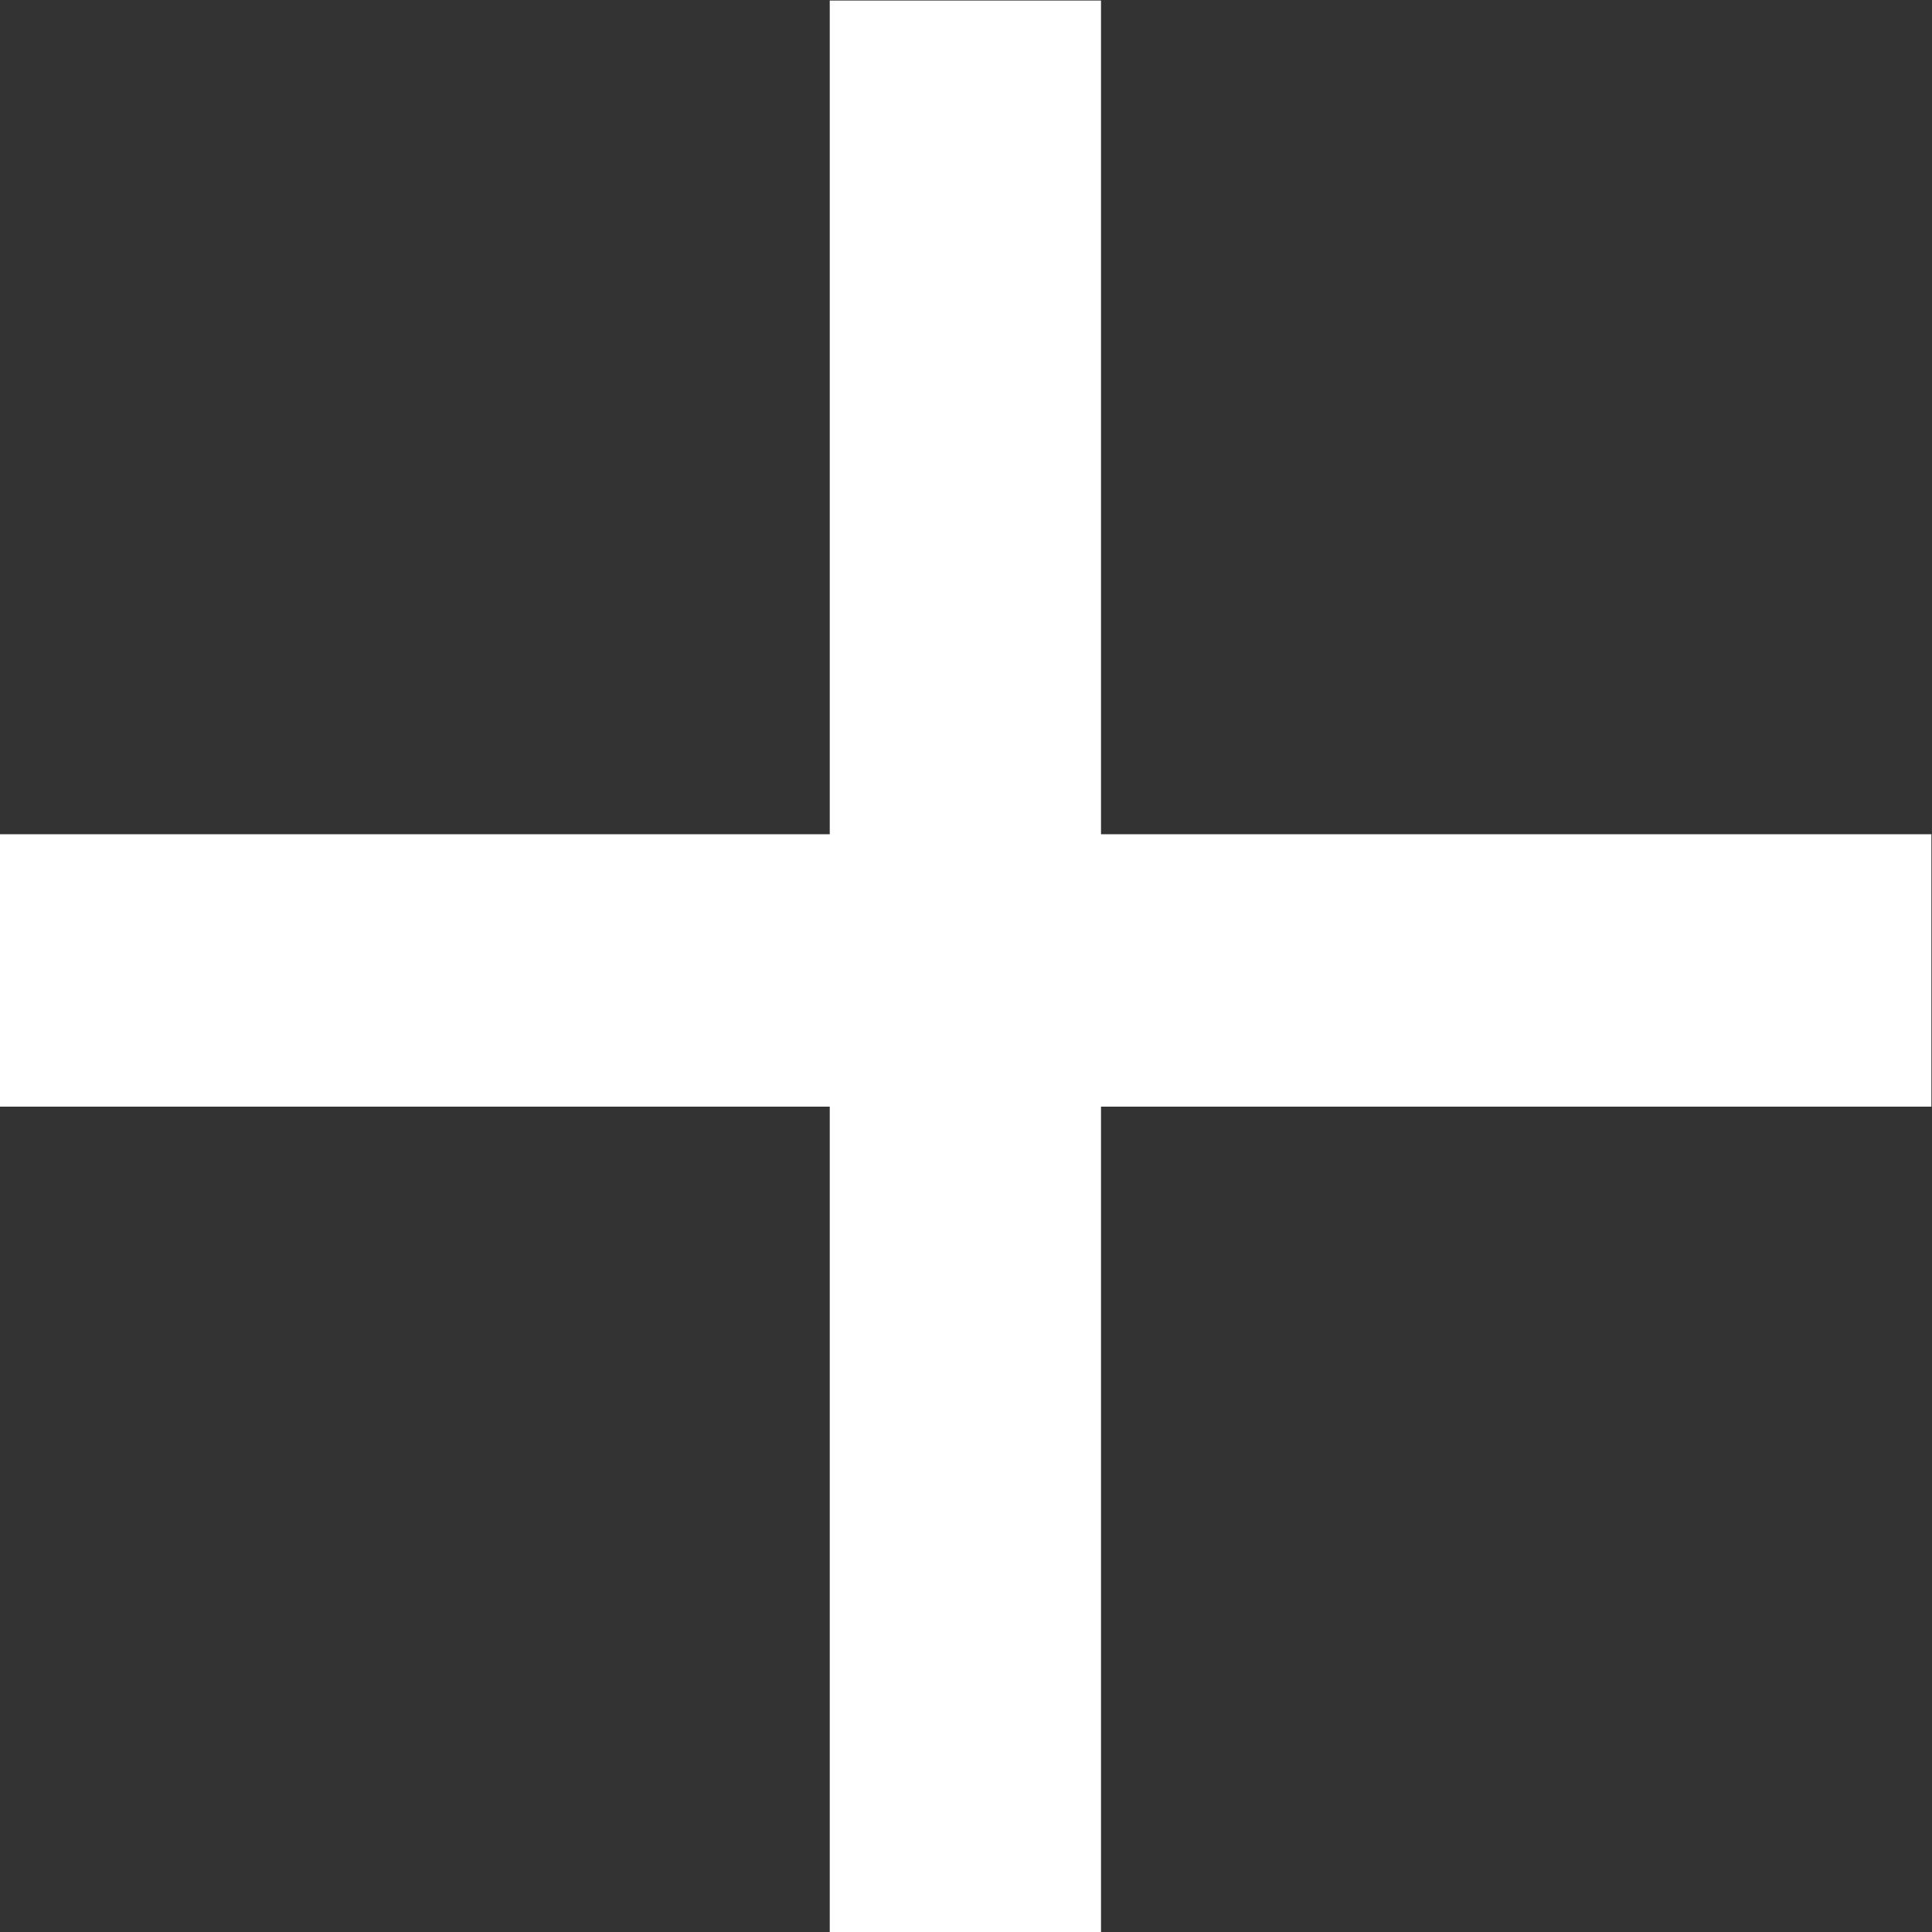 <?xml version="1.0" encoding="UTF-8" standalone="no"?>
<!-- Generator: Adobe Illustrator 16.0.0, SVG Export Plug-In . SVG Version: 6.00 Build 0)  -->

<svg
   xmlns:dc="http://purl.org/dc/elements/1.1/"
   xmlns:cc="http://creativecommons.org/ns#"
   xmlns:rdf="http://www.w3.org/1999/02/22-rdf-syntax-ns#"
   xmlns:svg="http://www.w3.org/2000/svg"
   xmlns="http://www.w3.org/2000/svg"
   xmlns:sodipodi="http://sodipodi.sourceforge.net/DTD/sodipodi-0.dtd"
   xmlns:inkscape="http://www.inkscape.org/namespaces/inkscape"
   version="1.1"
   id="Capa_1"
   x="0px"
   y="0px"
   width="25"
   height="25"
   viewBox="0 0 25 25"
   xml:space="preserve"
   sodipodi:docname="add_button.svg"
   inkscape:version="0.92.3 (2405546, 2018-03-11)"><rect x="0" y="0" width="25" height="25" fill="#333333" stroke="none"/><defs
     id="defs39" /><sodipodi:namedview
     pagecolor="#ffffff"
     bordercolor="#666666"
     borderopacity="1"
     objecttolerance="10"
     gridtolerance="10"
     guidetolerance="10"
     inkscape:pageopacity="0"
     inkscape:pageshadow="2"
     inkscape:window-width="1920"
     inkscape:window-height="1017"
     id="namedview37"
     showgrid="false"
     inkscape:zoom="20.193158"
     inkscape:cx="13.524923"
     inkscape:cy="9.2444597"
     inkscape:window-x="-4"
     inkscape:window-y="-8"
     inkscape:window-maximized="1"
     inkscape:current-layer="g837"
     inkscape:lockguides="true" /><g
     id="g6"
     transform="translate(0,-503.899)" /><g
     id="g8"
     transform="translate(0,-503.899)" /><g
     id="g10"
     transform="translate(0,-503.899)" /><g
     id="g12"
     transform="translate(0,-503.899)" /><g
     id="g14"
     transform="translate(0,-503.899)" /><g
     id="g16"
     transform="translate(0,-503.899)" /><g
     id="g18"
     transform="translate(0,-503.899)" /><g
     id="g20"
     transform="translate(0,-503.899)" /><g
     id="g22"
     transform="translate(0,-503.899)" /><g
     id="g24"
     transform="translate(0,-503.899)" /><g
     id="g26"
     transform="translate(0,-503.899)" /><g
     id="g28"
     transform="translate(0,-503.899)" /><g
     id="g30"
     transform="translate(0,-503.899)" /><g
     id="g32"
     transform="translate(0,-503.899)" /><g
     id="g34"
     transform="translate(0,-503.899)" /><g
     id="g837"
     style="fill:#000000"><path
       inkscape:connector-curvature="0"
       id="path847-7"
       d="m 10.737,0.007 v 10.788 H -0.008 V 14.32 H 10.737 v 10.688 h 3.51 V 14.32 H 24.992 V 10.795 H 14.247 V 0.007 Z"
       style="color:#000000;font-style:normal;font-variant:normal;font-weight:normal;font-stretch:normal;font-size:medium;line-height:normal;font-family:sans-serif;font-variant-ligatures:normal;font-variant-position:normal;font-variant-caps:normal;font-variant-numeric:normal;font-variant-alternates:normal;font-feature-settings:normal;text-indent:0;text-align:start;text-decoration:none;text-decoration-line:none;text-decoration-style:solid;text-decoration-color:#000000;letter-spacing:normal;word-spacing:normal;text-transform:none;writing-mode:lr-tb;direction:ltr;text-orientation:mixed;dominant-baseline:auto;baseline-shift:baseline;text-anchor:start;white-space:normal;shape-padding:0;clip-rule:nonzero;display:inline;overflow:visible;visibility:visible;opacity:1;isolation:auto;mix-blend-mode:normal;color-interpolation:sRGB;color-interpolation-filters:linearRGB;solid-color:#000000;solid-opacity:1;vector-effect:none;fill:#ffffff;fill-opacity:1;fill-rule:nonzero;stroke:none;stroke-width:3.154;stroke-linecap:round;stroke-linejoin:round;stroke-miterlimit:4;stroke-dasharray:none;stroke-dashoffset:0;stroke-opacity:1;color-rendering:auto;image-rendering:auto;shape-rendering:auto;text-rendering:auto;enable-background:accumulate" /></g></svg>